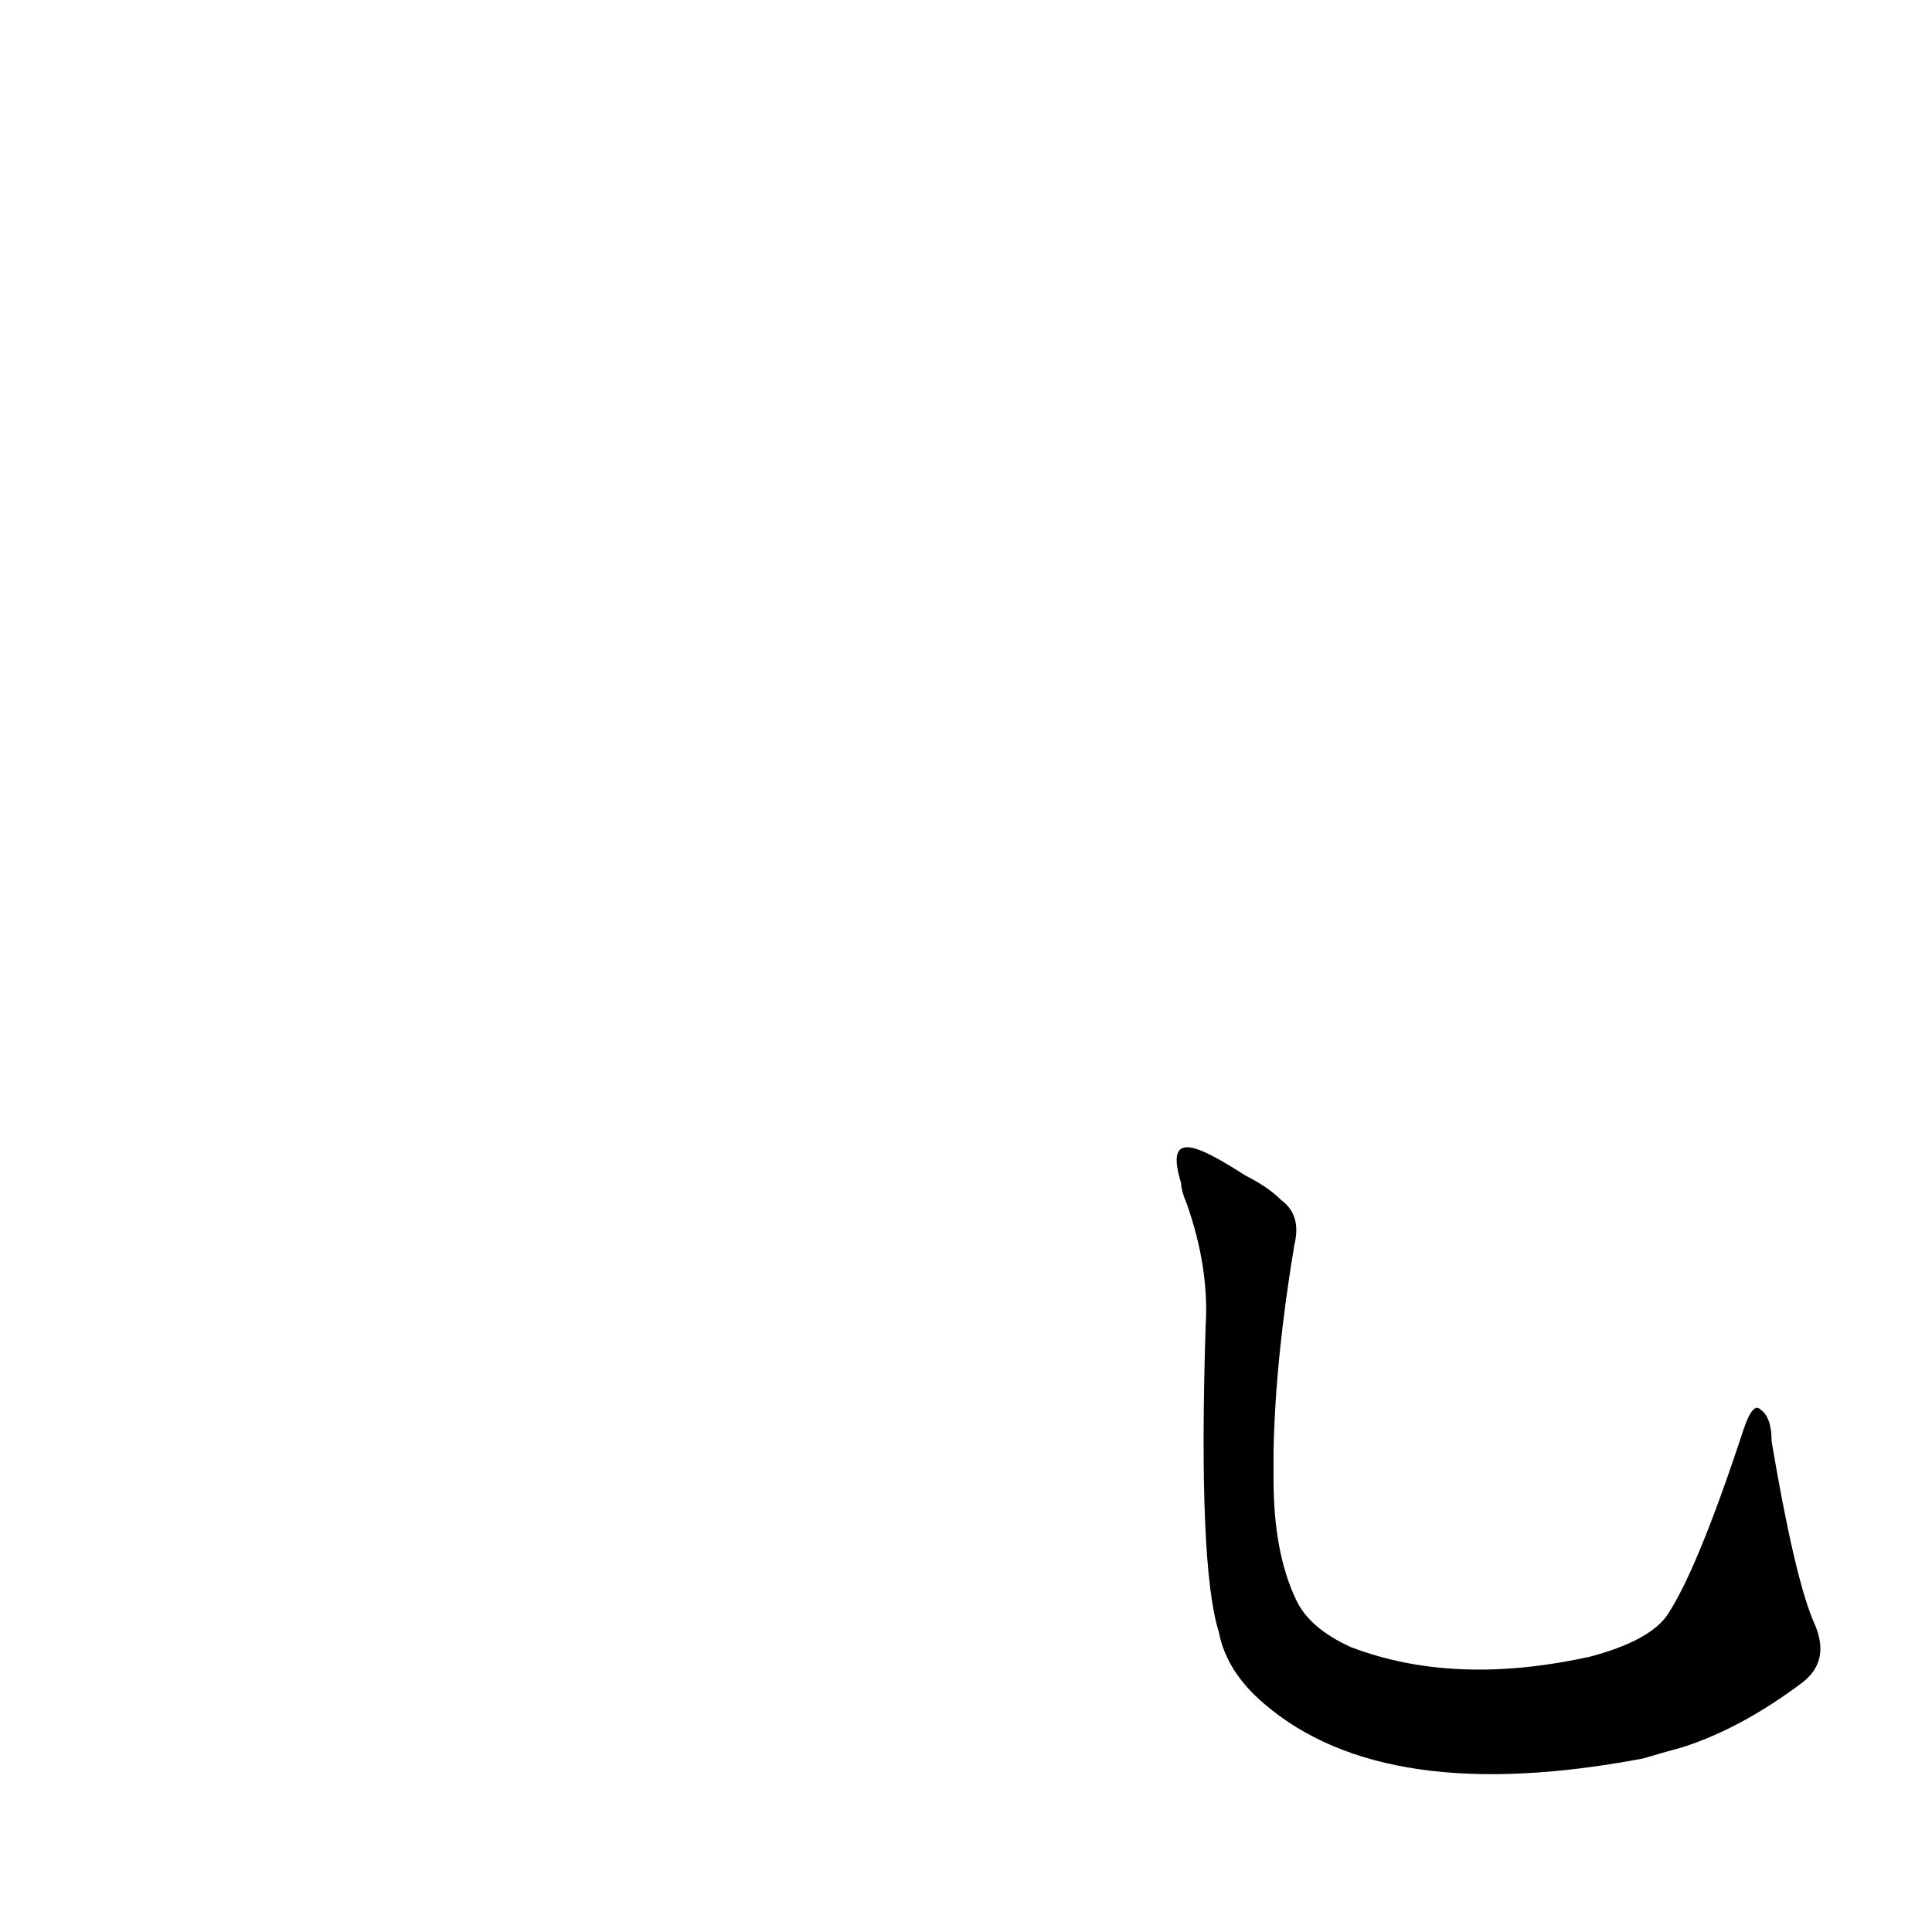 <?xml version='1.0' encoding='utf-8'?>
<svg xmlns="http://www.w3.org/2000/svg" version="1.1" viewBox="0 0 1024 1024"><g transform="scale(1, -1) translate(0, -900)"><path d="M 675 131 Q 676 180 686 240 Q 690 256 679 264 Q 672 271 660 277 C 635 293 617 302 626 273 Q 626 269 629 262 Q 641 228 639 197 Q 635 70 646 35 Q 650 14 670 -3 Q 734 -58 871 -32 Q 881 -29 892 -26 Q 923 -16 955 8 Q 971 20 961 41 Q 951 65 939 136 Q 939 149 933 153 Q 929 157 924 142 Q 899 66 883 43 Q 873 30 843 22 Q 771 6 716 27 Q 694 37 687 52 Q 675 77 675 116 L 675 131 Z" fill="black" /></g></svg>